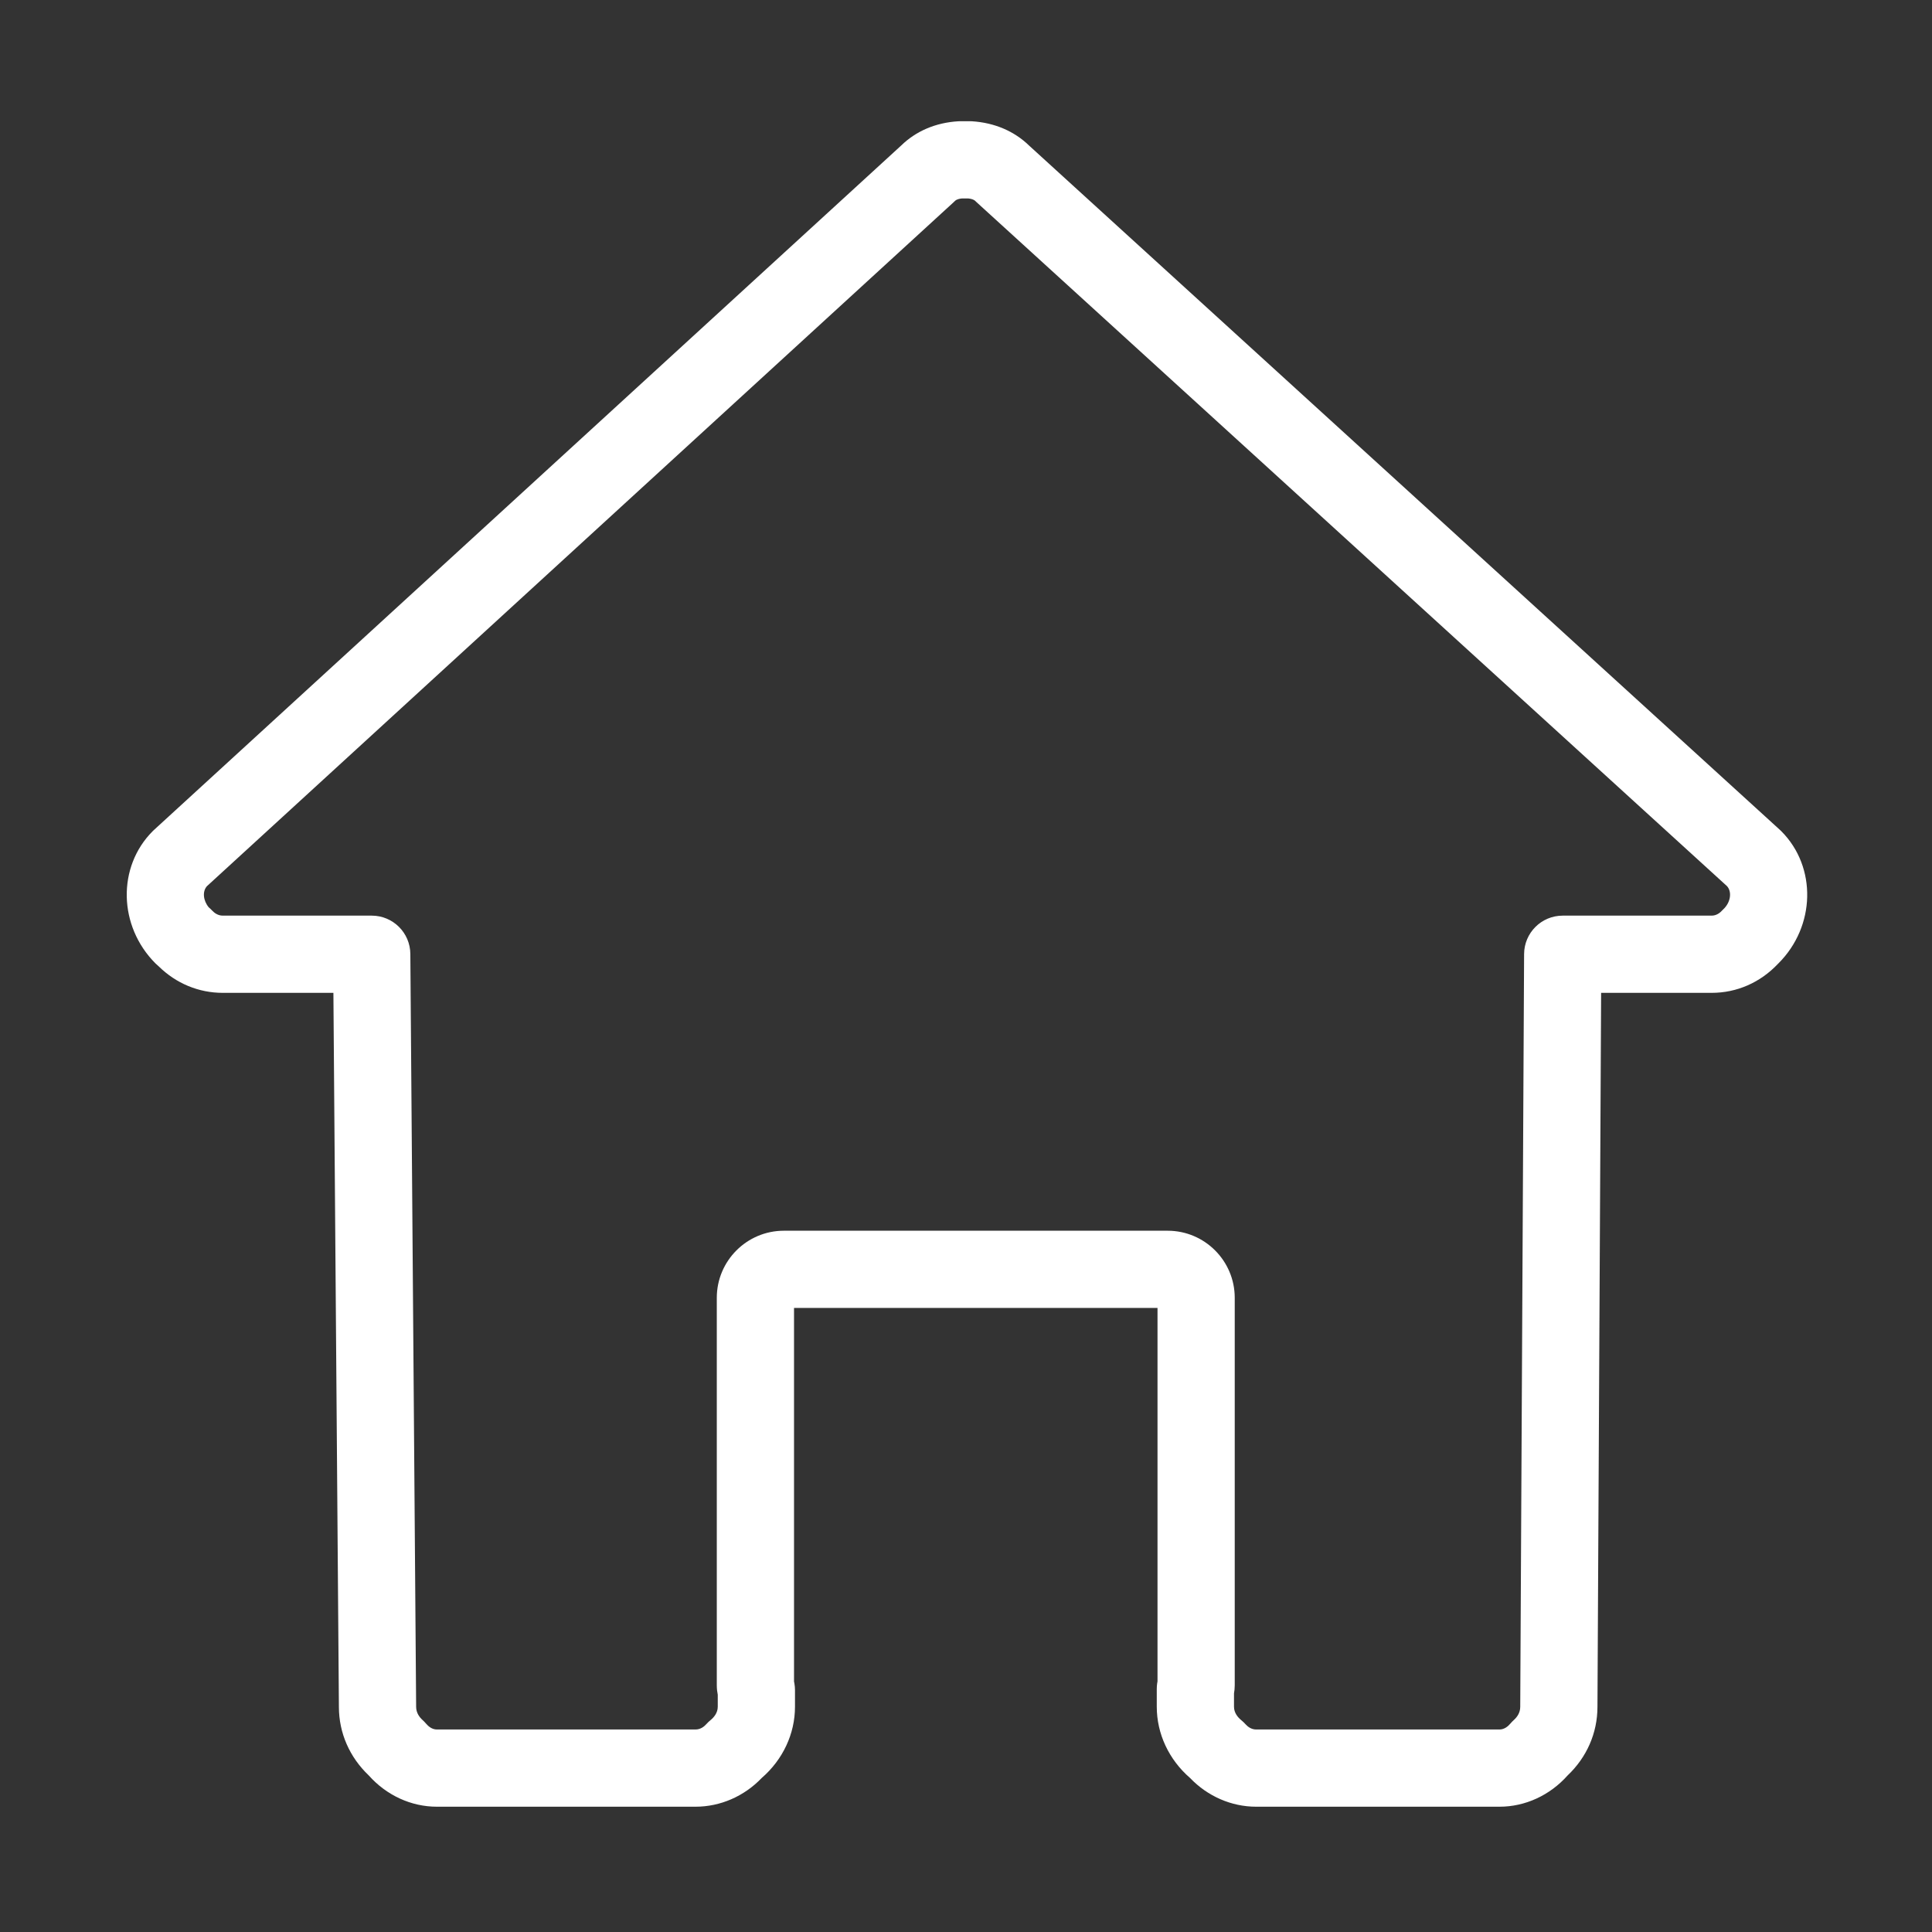 <?xml version="1.0" standalone="no"?><!DOCTYPE svg PUBLIC "-//W3C//DTD SVG 1.1//EN" "http://www.w3.org/Graphics/SVG/1.1/DTD/svg11.dtd"><svg t="1543297706397" class="icon" style="" viewBox="0 0 1024 1024" version="1.1" xmlns="http://www.w3.org/2000/svg" p-id="17193" xmlns:xlink="http://www.w3.org/1999/xlink" width="200" height="200"><rect x="0" y="0" width="1024" height="1024" fill="#333333" stroke="none"/><defs><style type="text/css"></style></defs><path d="M794.773 957.594l-128.988 0c-13.076 0-25.747-5.523-35.012-15.208-11.244-9.739-17.66-23.426-17.66-37.791l0-9.44c0-0.989 0.072-1.975 0.214-2.953 0.054-0.368 0.115-0.719 0.178-1.048L613.505 693.245 420.849 693.245l0 197.977c0.071 0.327 0.141 0.683 0.208 1.06 0.202 1.158 0.303 2.332 0.303 3.508l0 8.805c0 14.365-6.415 28.051-17.657 37.789-9.261 9.687-21.931 15.21-35.01 15.21L231.542 957.594c-13.608 0-26.681-6.018-36.078-16.56-10.197-9.7-15.808-22.522-15.84-36.264l-2.913-378.536-58.616 0c-12.797 0-24.803-4.996-34.045-14.115-0.582-0.474-1.137-0.978-1.67-1.514-19.673-19.721-20.342-51.123-1.481-70.033 0.217-0.218 0.439-0.43 0.665-0.639l396.034-362.762c7.896-7.709 18.346-12.162 30.259-12.888 0.413-0.026 0.83-0.038 1.244-0.038l4.854 0c0.448 0 0.896 0.014 1.344 0.044 11.864 0.781 22.266 5.221 30.117 12.847l398.027 362.762c0.248 0.225 0.49 0.456 0.726 0.694 18.868 18.971 18.144 50.402-1.61 70.065-0.073 0.072-0.145 0.143-0.219 0.214-9.376 9.917-21.809 15.362-35.149 15.362l-58.565 0-1.941 378.473c-0.014 13.805-5.631 26.658-15.851 36.346C821.439 951.582 808.373 957.594 794.773 957.594zM654.045 897.499l0 7.097c0 3.287 2.076 5.673 3.818 7.097 0.816 0.665 1.578 1.394 2.281 2.177 1.144 1.275 3.051 2.794 5.641 2.794l128.988 0c2.568 0 4.527-1.68 5.718-3.088 0.598-0.707 1.242-1.373 1.929-1.992 1.521-1.37 3.334-3.685 3.334-6.927 0-0.035 0-0.07 0-0.105l2.047-398.887c0.058-11.261 9.204-20.361 20.466-20.361l78.927 0c2.572 0 4.465-1.503 5.602-2.763 0.406-0.451 0.833-0.884 1.278-1.298 3.265-3.577 3.848-8.681 1.296-11.55L517.566 107.135c-0.219-0.2-0.434-0.403-0.644-0.612-0.866-0.861-2.443-1.21-3.778-1.345l-3.285 0c-1.298 0.124-2.84 0.457-3.693 1.31-0.209 0.209-0.423 0.413-0.641 0.613L109.678 469.692c-2.475 2.751-2.021 7.612 0.949 11.197 0.648 0.543 1.261 1.126 1.837 1.745 1.132 1.217 3.027 2.668 5.633 2.668l78.926 0c11.242 0 20.379 9.068 20.466 20.309l3.07 398.886c0 0.053 0 0.105 0 0.158 0 3.226 1.834 5.565 3.374 6.958 0.674 0.611 1.307 1.266 1.895 1.961 1.19 1.409 3.149 3.088 5.716 3.088L368.691 916.661c2.587 0 4.489-1.516 5.63-2.787 0.705-0.787 1.47-1.517 2.288-2.186 1.742-1.422 3.817-3.808 3.817-7.095l0-6.363c-0.266-1.3-0.511-2.994-0.511-4.946L379.916 687.856c0-19.598 15.944-35.542 35.542-35.542l203.439 0c19.596 0 35.538 15.944 35.538 35.542l0 205.431C654.437 894.903 654.259 896.338 654.045 897.499z" p-id="17194" fill="#ffffff"></path></svg>